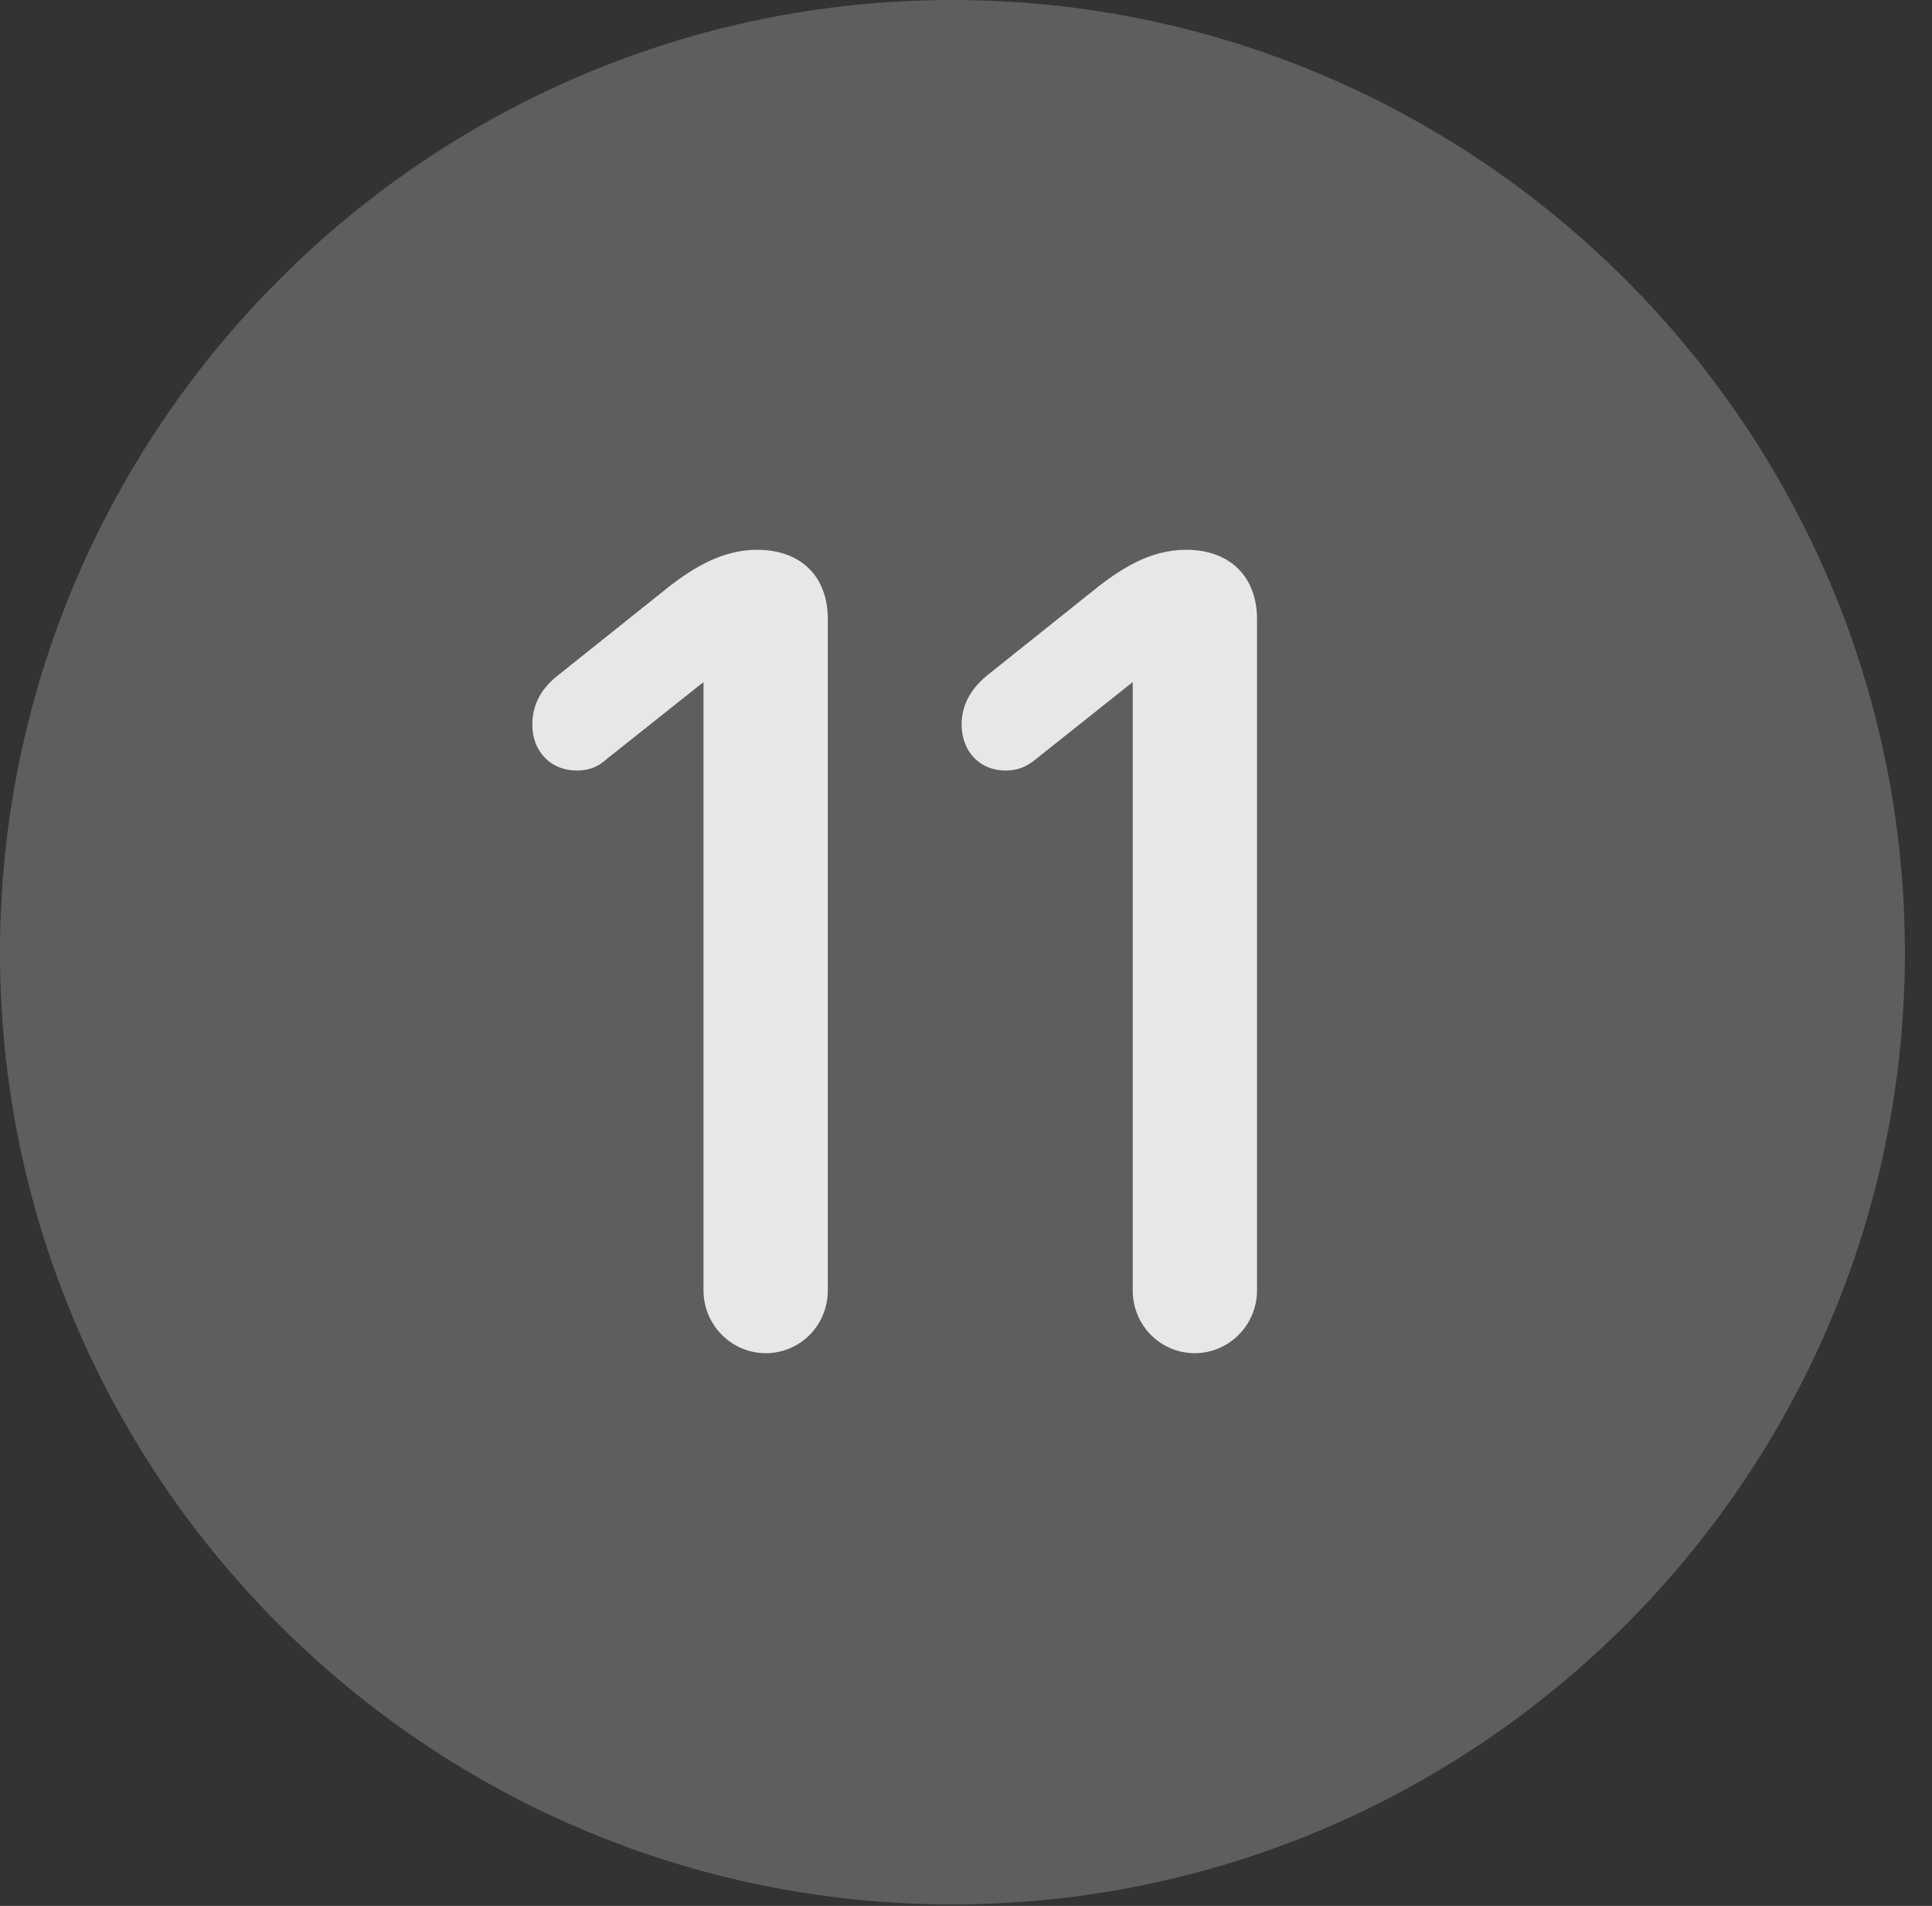 <?xml version="1.0" encoding="UTF-8"?>
<!--Generator: Apple Native CoreSVG 341-->
<!DOCTYPE svg
PUBLIC "-//W3C//DTD SVG 1.1//EN"
       "http://www.w3.org/Graphics/SVG/1.1/DTD/svg11.dtd">
<svg version="1.1" xmlns="http://www.w3.org/2000/svg" xmlns:xlink="http://www.w3.org/1999/xlink" viewBox="0 0 25.801 25.459">
 <rect x="0" y="0" width="25.801" height="25.459" fill="#333333" stroke="none"/>
 <g>
  <rect height="25.459" opacity="0" width="25.801" x="0" y="0"/>
  <path d="M12.715 25.439C19.727 25.439 25.439 19.727 25.439 12.725C25.439 5.713 19.727 0 12.715 0C5.713 0 0 5.713 0 12.725C0 19.727 5.713 25.439 12.715 25.439Z" fill="white" fill-opacity="0.212"/>
  <path d="M10.225 18.076C9.775 18.076 9.395 17.705 9.395 17.236L9.395 9.111L8.105 10.137C7.998 10.234 7.881 10.293 7.705 10.293C7.354 10.293 7.109 10.039 7.109 9.678C7.109 9.385 7.256 9.17 7.461 9.014L8.965 7.812C9.238 7.607 9.629 7.344 10.107 7.344C10.693 7.344 11.055 7.695 11.055 8.271L11.055 17.236C11.055 17.705 10.684 18.076 10.225 18.076ZM15.957 18.076C15.498 18.076 15.127 17.705 15.127 17.236L15.127 9.111L13.838 10.137C13.721 10.234 13.604 10.293 13.428 10.293C13.086 10.293 12.842 10.039 12.842 9.678C12.842 9.385 12.998 9.17 13.193 9.014L14.697 7.812C14.971 7.607 15.352 7.344 15.84 7.344C16.416 7.344 16.787 7.695 16.787 8.271L16.787 17.236C16.787 17.705 16.406 18.076 15.957 18.076Z" fill="white" fill-opacity="0.85"/>
 </g>
</svg>
